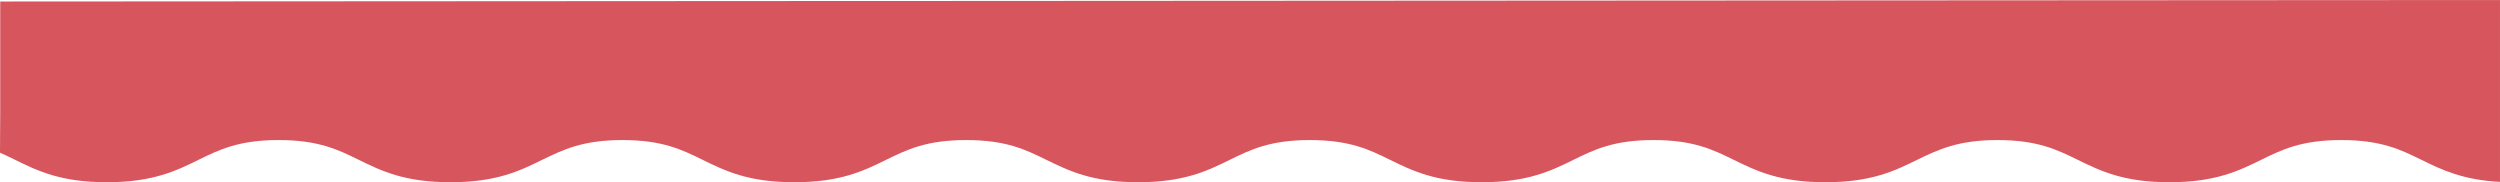 <?xml version="1.0" encoding="UTF-8"?>
<svg width="1660px" height="121px" viewBox="0 0 1660 121" version="1.1" xmlns="http://www.w3.org/2000/svg" xmlns:xlink="http://www.w3.org/1999/xlink">
    <!-- Generator: Sketch 50.2 (55047) - http://www.bohemiancoding.com/sketch -->
    <title>Shape</title>
    <desc>Created with Sketch.</desc>
    <defs></defs>
    <g id="Page-1" stroke="none" stroke-width="1" fill="none" fill-rule="evenodd">
        <g id="header-2" fill="#d7555d" fill-rule="nonzero">
            <path d="M0.15,1 L0.15,75 L0,101.39 C3.39,102.87 6.64,104.46 9.92,106.07 C24.87,113.41 40.33,121 70.92,121 C101.51,121 117,113.41 131.92,106.07 C145.63,99.35 158.58,93 185.02,93 C211.46,93 224.41,99.35 238.12,106.07 C253.07,113.41 268.53,121 299.12,121 C329.71,121 345.21,113.41 360.12,106.07 C374,99.37 386.9,93 413.35,93 C439.8,93 452.74,99.35 466.45,106.07 C481.4,113.43 496.86,121 527.48,121 C558.1,121 573.56,113.41 588.48,106.07 C602.19,99.35 615.14,93 641.58,93 C668.02,93 680.97,99.35 694.68,106.07 C709.68,113.41 725.09,121 755.68,121 C786.27,121 801.76,113.41 816.68,106.07 C830.39,99.35 843.34,93 869.78,93 C896.22,93 909.18,99.35 922.88,106.07 C937.83,113.41 953.29,121 983.88,121 C1014.47,121 1029.96,113.41 1044.88,106.07 C1058.59,99.35 1071.53,93 1097.98,93 C1124.43,93 1137.37,99.35 1151.08,106.07 C1166.08,113.41 1181.49,121 1212.08,121 C1242.67,121 1258.16,113.41 1273.08,106.07 C1287,99.37 1300,93 1326.4,93 C1352.8,93 1365.8,99.35 1379.51,106.07 C1394.51,113.41 1409.92,121 1440.51,121 C1471.1,121 1486.59,113.41 1501.51,106.07 C1515.22,99.35 1528.17,93 1554.62,93 C1581.07,93 1594.02,99.35 1607.73,106.08 C1621.18,112.67 1635.05,119.47 1659.99,120.77 L1659.99,7.10542736e-15 L0.15,1 Z" id="Shape"></path>
        </g>
    </g>
</svg>